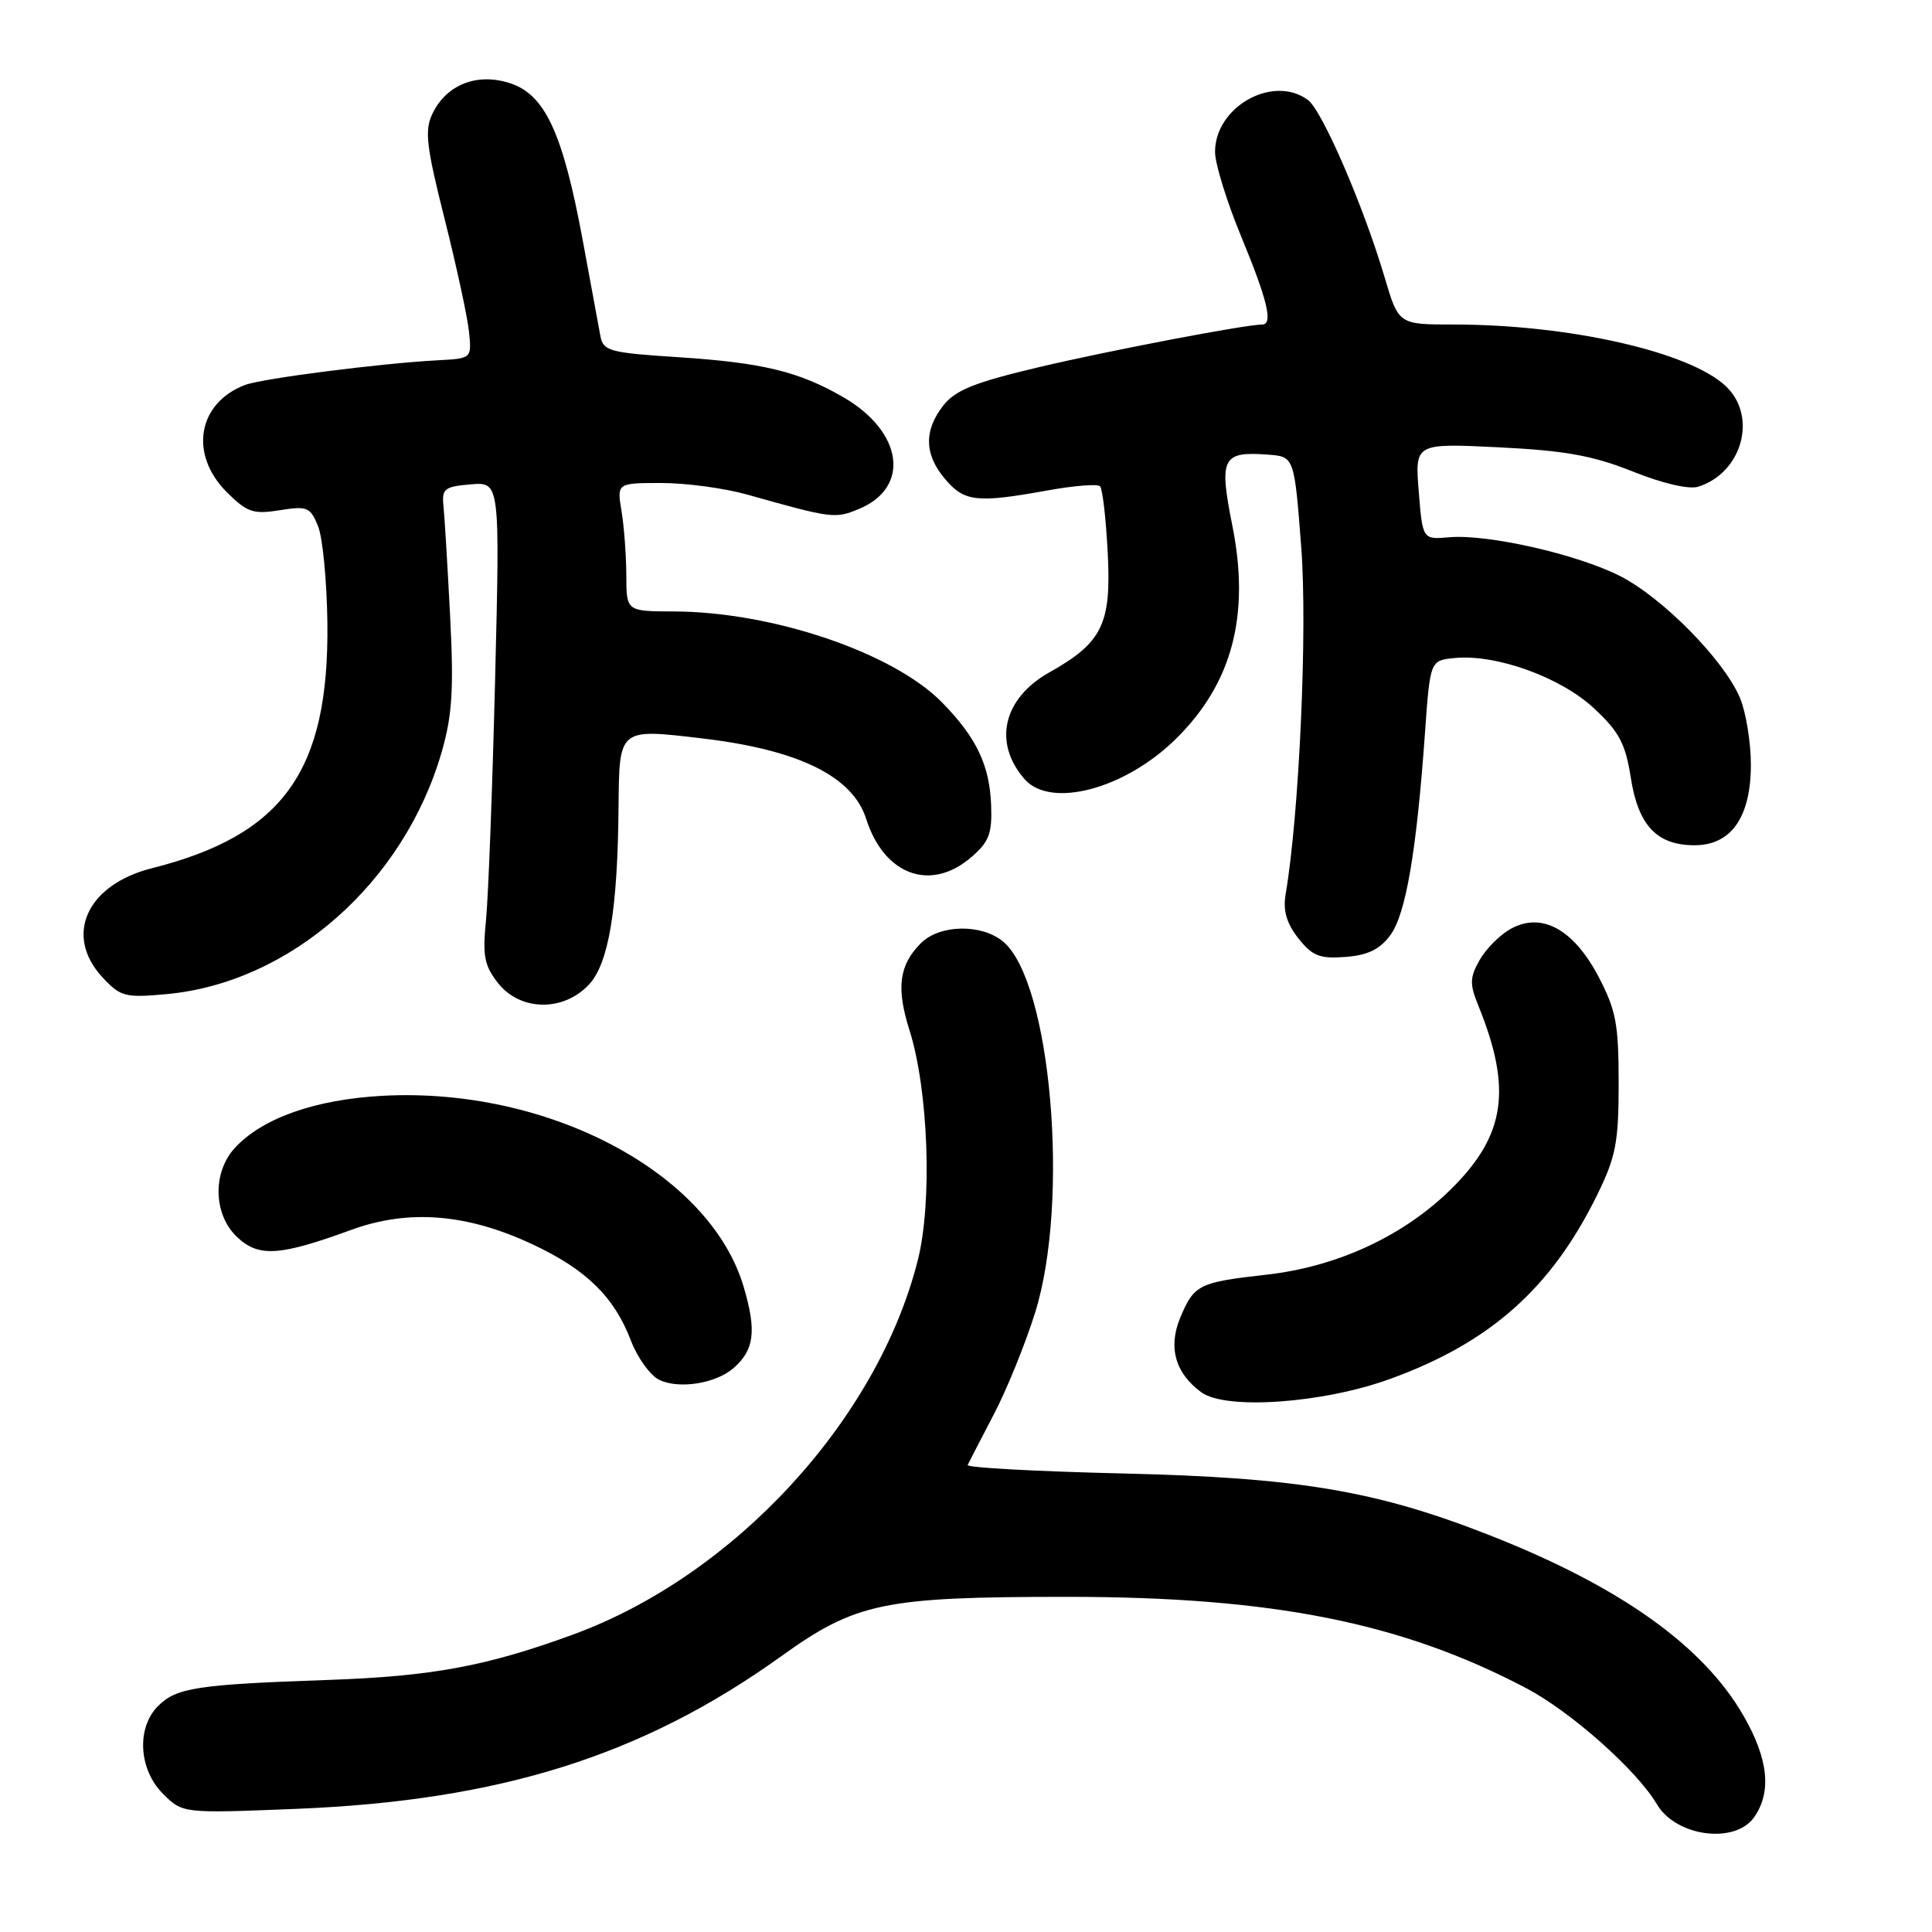 <?xml version="1.0" encoding="UTF-8" standalone="no"?>
<!DOCTYPE svg PUBLIC "-//W3C//DTD SVG 1.1//EN" "http://www.w3.org/Graphics/SVG/1.1/DTD/svg11.dtd" >
<svg xmlns="http://www.w3.org/2000/svg" xmlns:xlink="http://www.w3.org/1999/xlink" version="1.1" viewBox="0 0 256 256">
 <g >
 <path fill="currentColor"
d=" M 232.44 240.78 C 234.77 237.45 234.32 233.09 231.05 227.39 C 225.71 218.07 214.64 210.20 197.37 203.42 C 182.35 197.52 172.06 195.79 148.71 195.24 C 137.27 194.97 128.05 194.47 128.22 194.12 C 128.38 193.78 129.93 190.78 131.66 187.46 C 133.40 184.15 135.86 178.07 137.15 173.96 C 141.79 159.17 139.27 129.99 132.90 124.75 C 130.03 122.38 124.50 122.50 122.03 124.97 C 119.13 127.87 118.73 130.89 120.51 136.50 C 123.02 144.45 123.56 159.29 121.61 167.00 C 116.26 188.17 97.31 208.75 75.95 216.58 C 64.49 220.78 57.26 222.12 43.50 222.60 C 26.09 223.21 23.38 223.62 20.94 226.06 C 18.06 228.94 18.37 234.47 21.60 237.69 C 24.20 240.29 24.20 240.29 39.35 239.68 C 66.28 238.58 85.14 232.64 103.49 219.48 C 113.44 212.34 117.04 211.59 141.50 211.59 C 168.63 211.60 185.68 214.99 202.19 223.67 C 208.14 226.79 216.91 234.58 219.56 239.09 C 222.09 243.37 229.91 244.40 232.44 240.78 Z  M 184.21 182.71 C 197.49 177.89 205.58 170.68 211.67 158.26 C 214.12 153.24 214.48 151.34 214.48 143.50 C 214.48 135.67 214.13 133.84 211.80 129.39 C 208.48 123.09 204.24 120.80 200.14 123.10 C 198.71 123.90 196.87 125.76 196.04 127.24 C 194.75 129.53 194.73 130.40 195.87 133.21 C 200.36 144.24 199.50 150.34 192.44 157.40 C 186.14 163.70 177.28 167.84 167.83 168.90 C 158.84 169.91 158.23 170.22 156.40 174.57 C 154.75 178.52 155.72 181.96 159.19 184.49 C 162.44 186.86 175.31 185.95 184.21 182.71 Z  M 97.22 181.26 C 99.94 178.86 100.26 176.39 98.57 170.61 C 94.16 155.42 72.64 144.01 50.66 145.20 C 41.78 145.69 34.81 148.14 31.16 152.06 C 28.12 155.32 28.25 160.95 31.44 163.94 C 34.28 166.61 37.05 166.43 46.50 162.98 C 54.12 160.19 61.85 160.80 70.56 164.88 C 77.68 168.21 81.39 171.84 83.60 177.64 C 84.47 179.92 86.16 182.25 87.34 182.83 C 89.96 184.11 94.87 183.33 97.22 181.26 Z  M 78.03 130.47 C 80.65 127.68 81.84 120.55 81.96 107.00 C 82.06 96.43 81.93 96.53 93.10 97.85 C 105.84 99.36 112.98 102.87 114.77 108.50 C 117.15 115.97 123.31 118.22 128.69 113.59 C 131.06 111.55 131.47 110.47 131.33 106.69 C 131.13 101.39 129.39 97.74 124.84 93.09 C 118.38 86.49 102.36 81.05 89.25 81.02 C 83.00 81.00 83.00 81.00 82.99 76.25 C 82.98 73.64 82.70 69.81 82.36 67.75 C 81.74 64.00 81.74 64.00 87.65 64.00 C 90.90 64.00 96.02 64.69 99.03 65.54 C 110.31 68.72 110.66 68.76 113.88 67.41 C 120.68 64.55 119.62 57.18 111.74 52.63 C 105.83 49.21 101.02 48.05 89.73 47.32 C 80.85 46.75 79.93 46.50 79.57 44.60 C 79.36 43.44 78.31 37.77 77.24 31.98 C 74.60 17.68 72.25 12.57 67.63 11.04 C 63.24 9.59 59.15 11.19 57.29 15.09 C 56.24 17.27 56.49 19.40 58.93 29.08 C 60.51 35.36 61.96 42.08 62.15 44.00 C 62.50 47.50 62.50 47.50 58.00 47.74 C 50.36 48.15 34.74 50.15 32.47 51.01 C 26.19 53.40 25.03 60.19 30.04 65.20 C 32.74 67.89 33.54 68.17 37.06 67.61 C 40.73 67.02 41.12 67.19 42.15 69.74 C 42.76 71.26 43.31 77.00 43.38 82.50 C 43.62 102.16 37.55 110.65 20.14 115.04 C 11.49 117.22 8.44 123.94 13.57 129.49 C 15.97 132.07 16.56 132.23 22.03 131.73 C 38.47 130.24 53.56 116.95 58.55 99.56 C 59.93 94.75 60.14 91.30 59.64 81.56 C 59.30 74.92 58.90 68.38 58.76 67.00 C 58.53 64.76 58.91 64.47 62.38 64.18 C 66.25 63.86 66.25 63.86 65.60 90.18 C 65.24 104.66 64.70 118.98 64.39 122.01 C 63.93 126.66 64.18 127.96 65.99 130.26 C 68.93 133.99 74.63 134.09 78.03 130.47 Z  M 184.21 123.94 C 186.27 121.17 187.69 112.91 188.81 97.21 C 189.50 87.50 189.50 87.50 192.77 87.19 C 198.27 86.66 206.80 89.74 211.22 93.86 C 214.56 96.98 215.38 98.53 216.09 103.06 C 217.08 109.39 219.55 112.00 224.54 112.00 C 229.39 112.00 232.00 108.27 232.00 101.33 C 232.00 98.36 231.35 94.38 230.56 92.49 C 228.47 87.48 220.30 79.19 214.65 76.32 C 208.94 73.43 197.12 70.75 192.04 71.19 C 188.50 71.50 188.50 71.50 187.99 65.11 C 187.48 58.73 187.48 58.73 198.60 59.27 C 207.42 59.71 211.08 60.37 216.35 62.48 C 220.33 64.07 223.81 64.88 225.03 64.49 C 230.87 62.64 232.91 55.15 228.67 51.16 C 223.82 46.60 207.89 43.00 192.59 43.00 C 185.32 43.00 185.32 43.00 183.47 36.75 C 180.68 27.32 175.21 14.66 173.31 13.25 C 168.69 9.83 161.00 14.14 161.00 20.13 C 161.00 21.70 162.57 26.78 164.50 31.43 C 167.95 39.77 168.72 43.00 167.25 43.00 C 164.99 43.01 147.04 46.44 137.75 48.63 C 129.16 50.66 126.61 51.68 125.00 53.72 C 122.38 57.06 122.47 60.27 125.28 63.54 C 127.82 66.50 129.48 66.67 138.83 64.98 C 142.32 64.35 145.44 64.10 145.76 64.43 C 146.09 64.76 146.55 68.73 146.78 73.26 C 147.27 82.70 146.07 85.15 139.02 89.11 C 132.90 92.55 131.55 98.44 135.77 103.25 C 139.23 107.18 149.08 104.55 155.83 97.89 C 163.28 90.54 165.67 81.52 163.29 69.64 C 161.50 60.67 161.94 59.79 168.00 60.24 C 171.50 60.50 171.50 60.50 172.42 72.50 C 173.26 83.42 172.16 107.88 170.35 118.51 C 169.99 120.66 170.47 122.33 172.03 124.32 C 173.89 126.67 174.85 127.06 178.26 126.80 C 181.22 126.58 182.81 125.81 184.21 123.94 Z "/>
</g>
</svg>